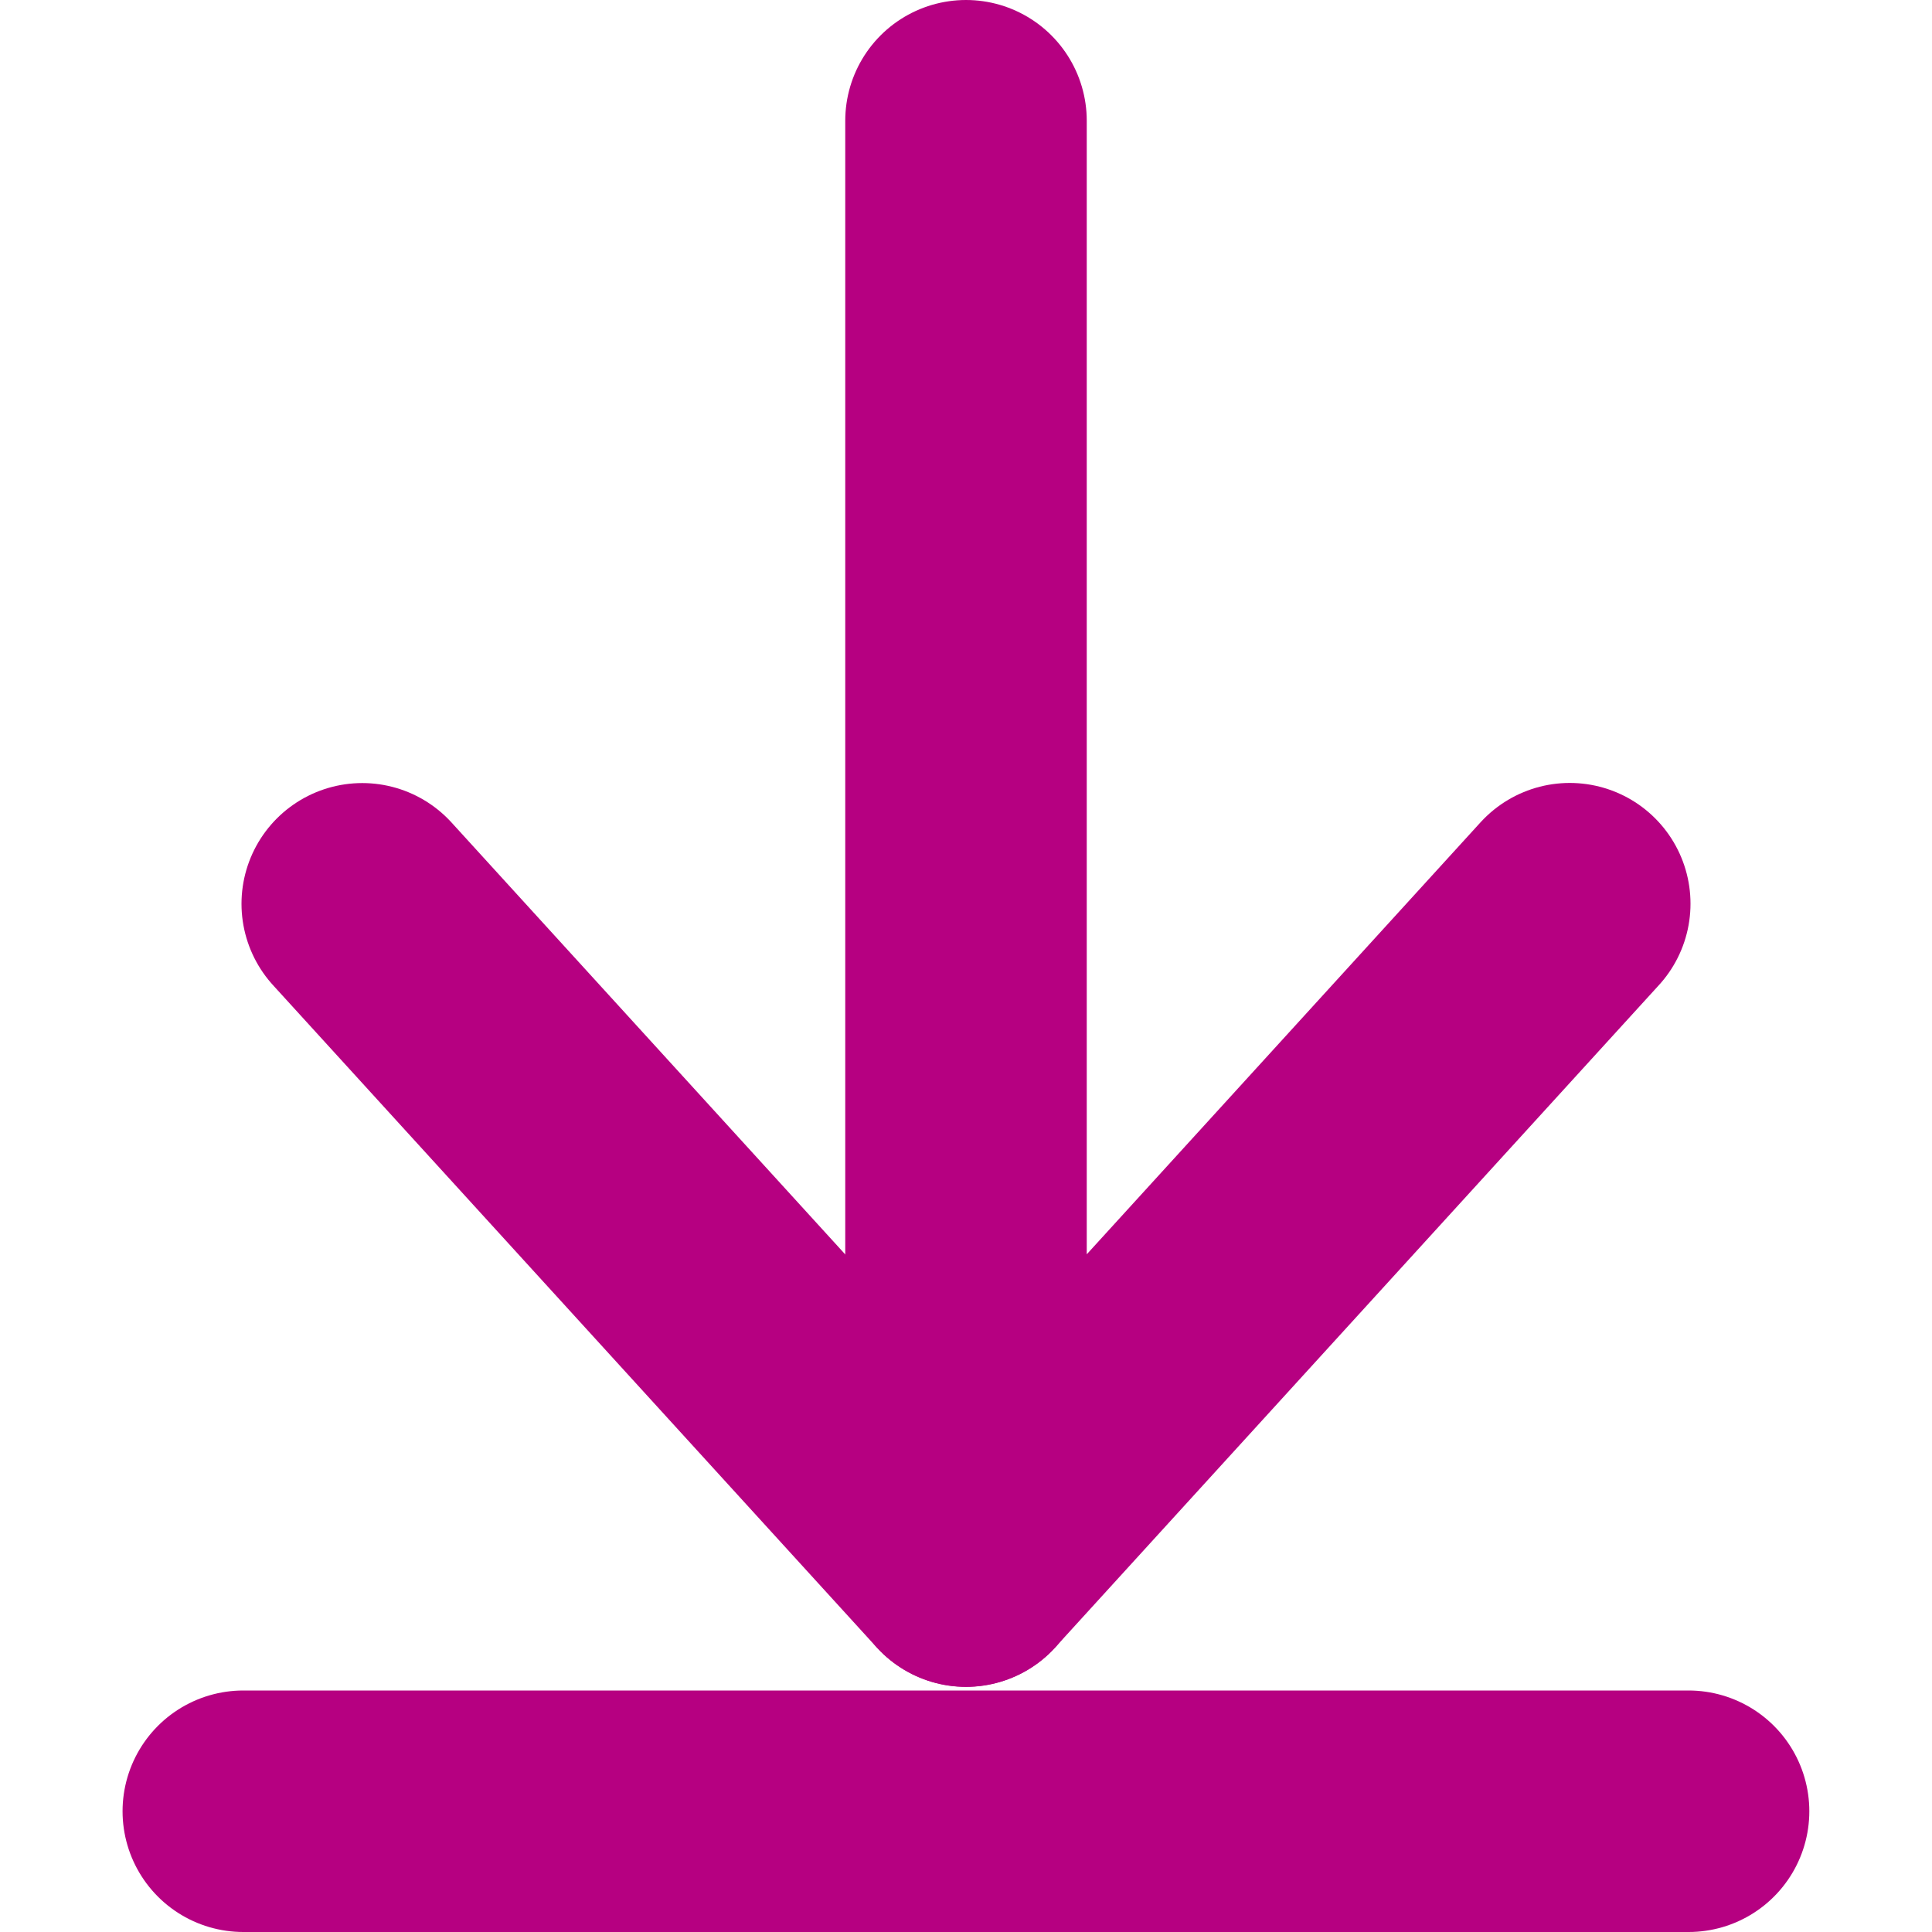 <svg xmlns="http://www.w3.org/2000/svg" width="16" height="16" viewBox="0 0 16 16"><path d="M8,1V12.969l5-5.485" fill="none" stroke="#b60081" stroke-linecap="round" stroke-linejoin="round" stroke-width="2"/><line x1="5" y1="5.485" transform="translate(3 7.485)" fill="none" stroke="#b60081" stroke-linecap="round" stroke-linejoin="round" stroke-width="2"/><line x1="11.969" transform="translate(2.015 15)" fill="none" stroke="#b60081" stroke-linecap="round" stroke-linejoin="round" stroke-width="2"/><path d="M2.015,15" fill="none" stroke="#000" stroke-linecap="round" stroke-linejoin="round" stroke-width="2"/><rect width="16" height="16" fill="none"/></svg>